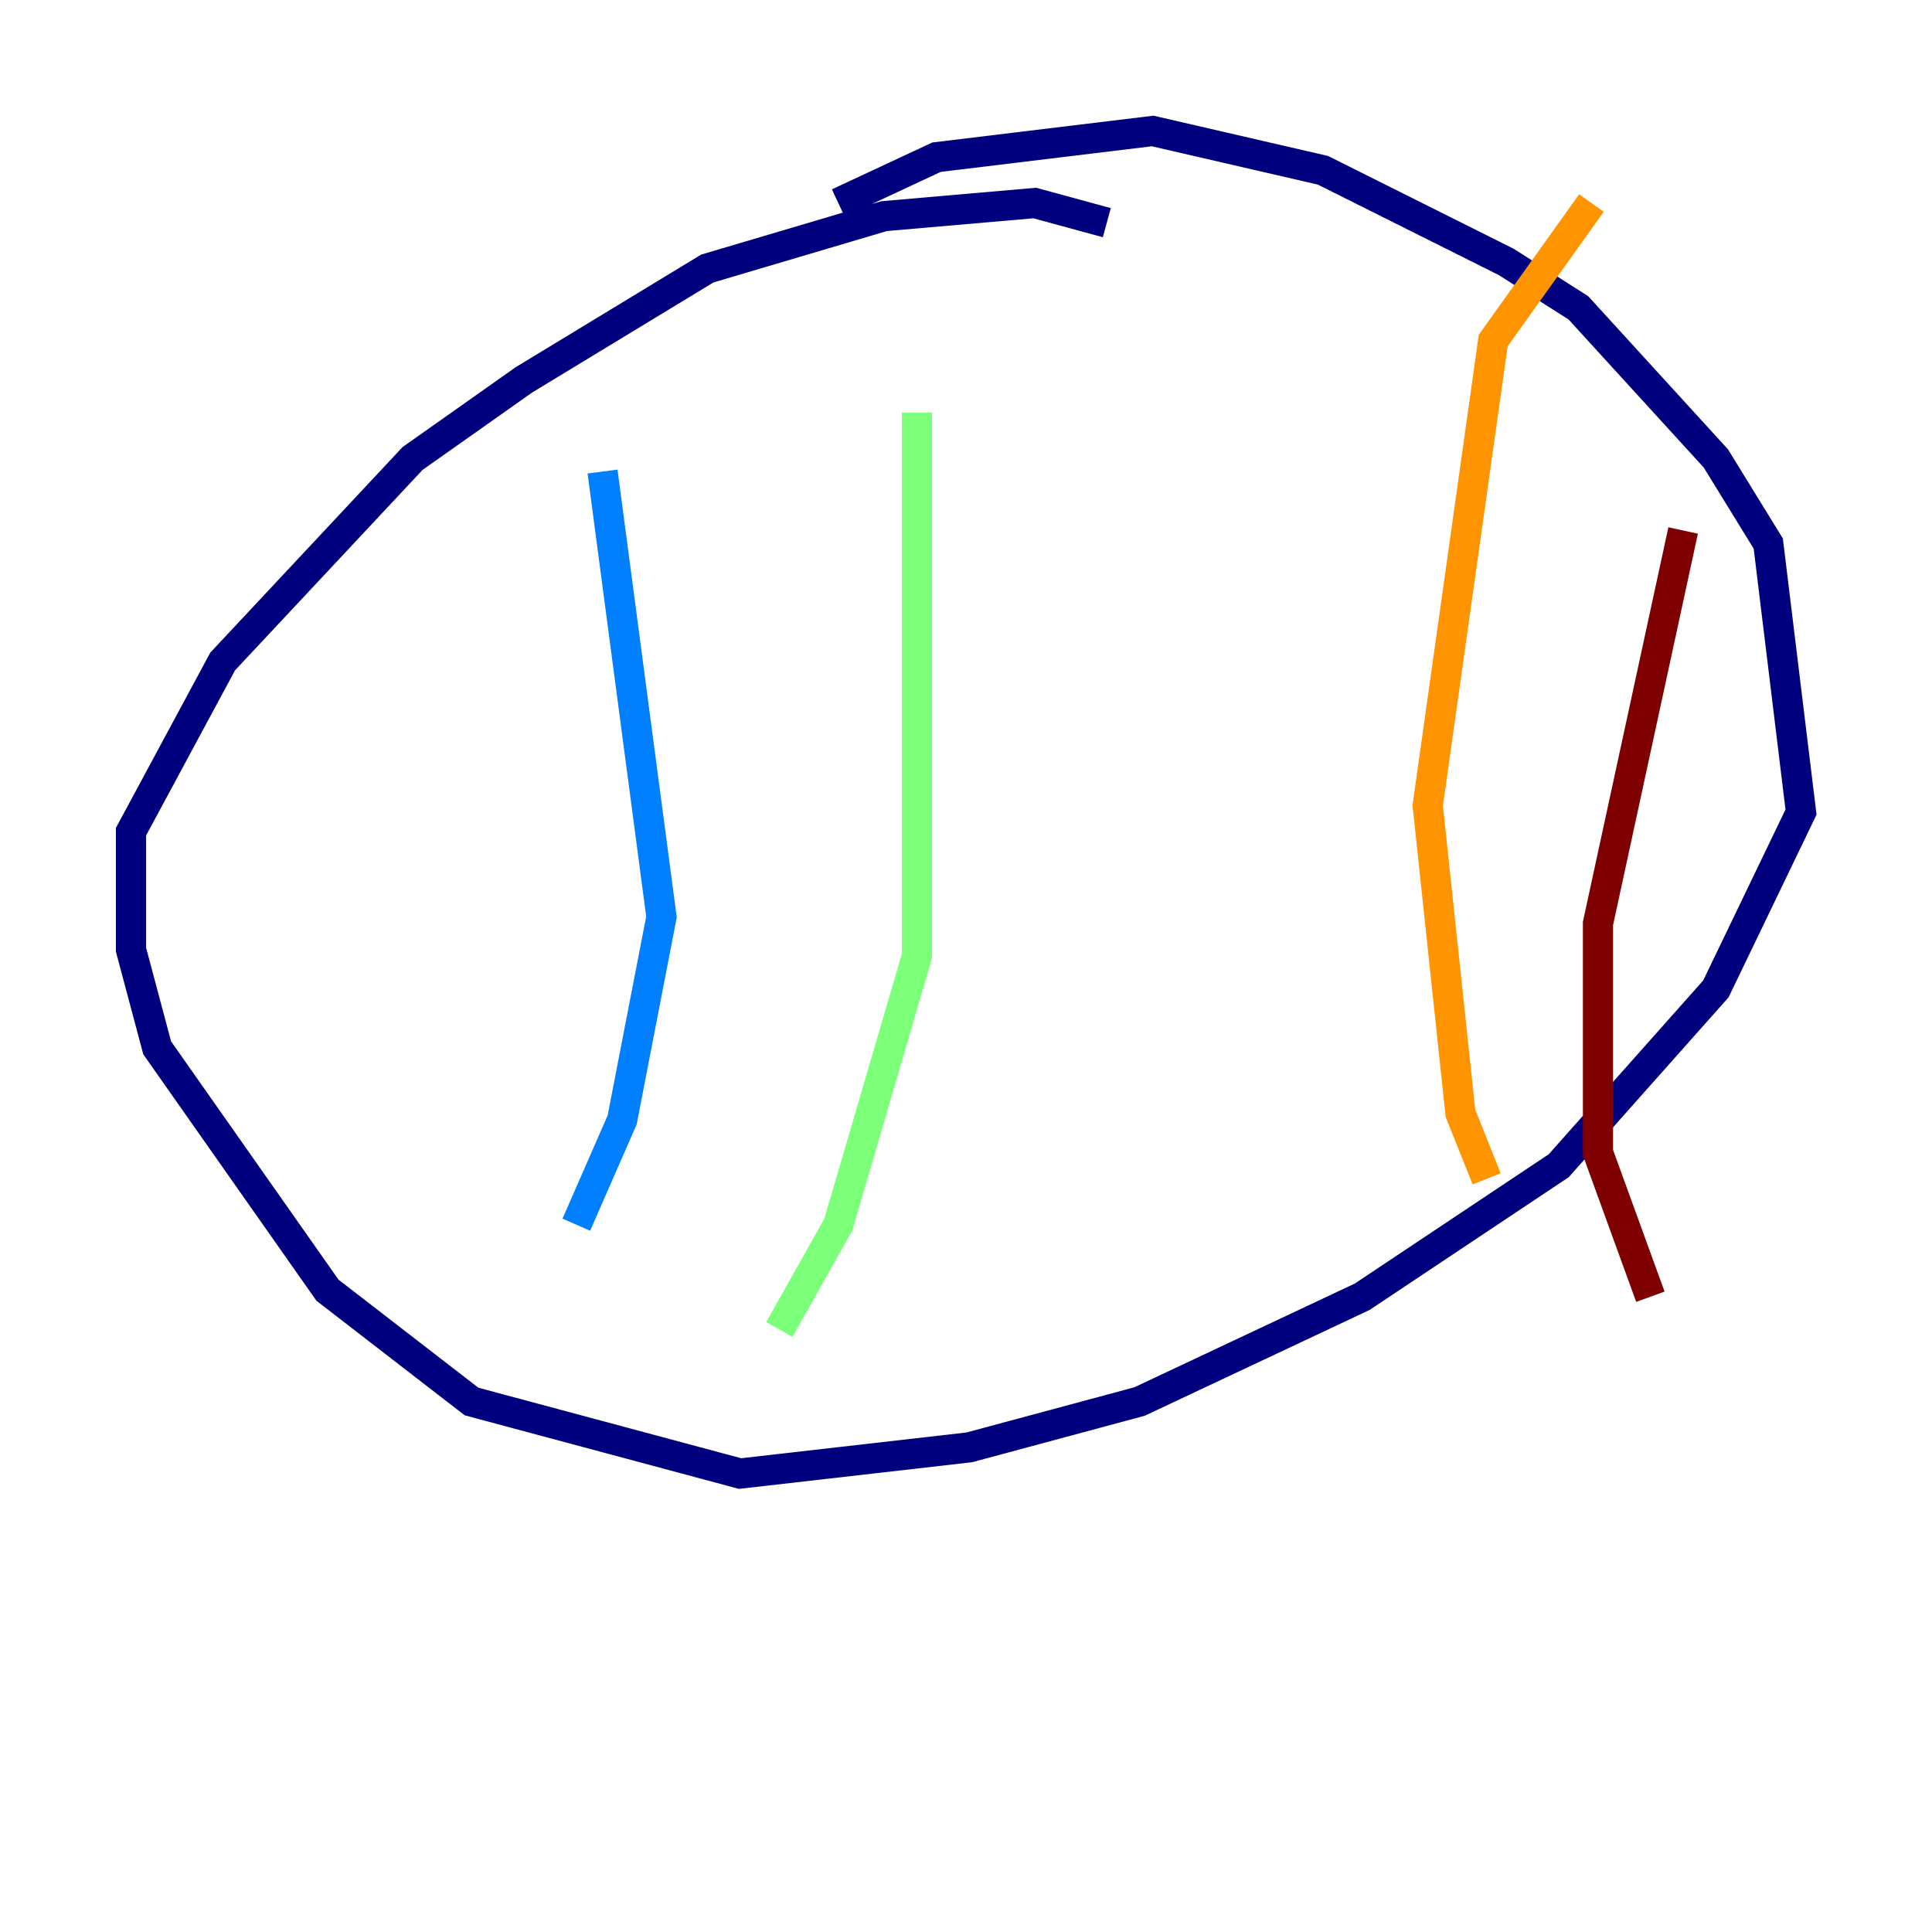 <?xml version="1.0" encoding="utf-8" ?>
<svg baseProfile="tiny" height="128" version="1.2" viewBox="0,0,128,128" width="128" xmlns="http://www.w3.org/2000/svg" xmlns:ev="http://www.w3.org/2001/xml-events" xmlns:xlink="http://www.w3.org/1999/xlink"><defs /><polyline fill="none" points="73.329,14.752 68.556,13.451 58.576,14.319 46.861,17.79 34.712,25.166 27.336,30.373 14.752,43.824 8.678,55.105 8.678,62.915 10.414,69.424 21.695,85.478 31.241,92.854 49.031,97.627 64.217,95.891 75.498,92.854 90.251,85.912 103.268,77.234 113.681,65.519 119.322,53.803 117.153,36.014 113.681,30.373 104.57,20.393 99.797,17.356 87.647,11.281 76.366,8.678 62.047,10.414 55.539,13.451" stroke="#00007f" stroke-width="2" /><polyline fill="none" points="39.919,31.241 43.824,60.746 41.22,74.197 38.183,81.139" stroke="#0080ff" stroke-width="2" /><polyline fill="none" points="60.746,27.336 60.746,63.349 55.539,81.139 51.634,88.081" stroke="#7cff79" stroke-width="2" /><polyline fill="none" points="105.437,13.451 98.929,22.563 94.59,53.37 96.759,73.763 98.495,78.102" stroke="#ff9400" stroke-width="2" /><polyline fill="none" points="111.512,35.146 105.871,61.18 105.871,76.366 109.342,85.912" stroke="#7f0000" stroke-width="2" /></svg>